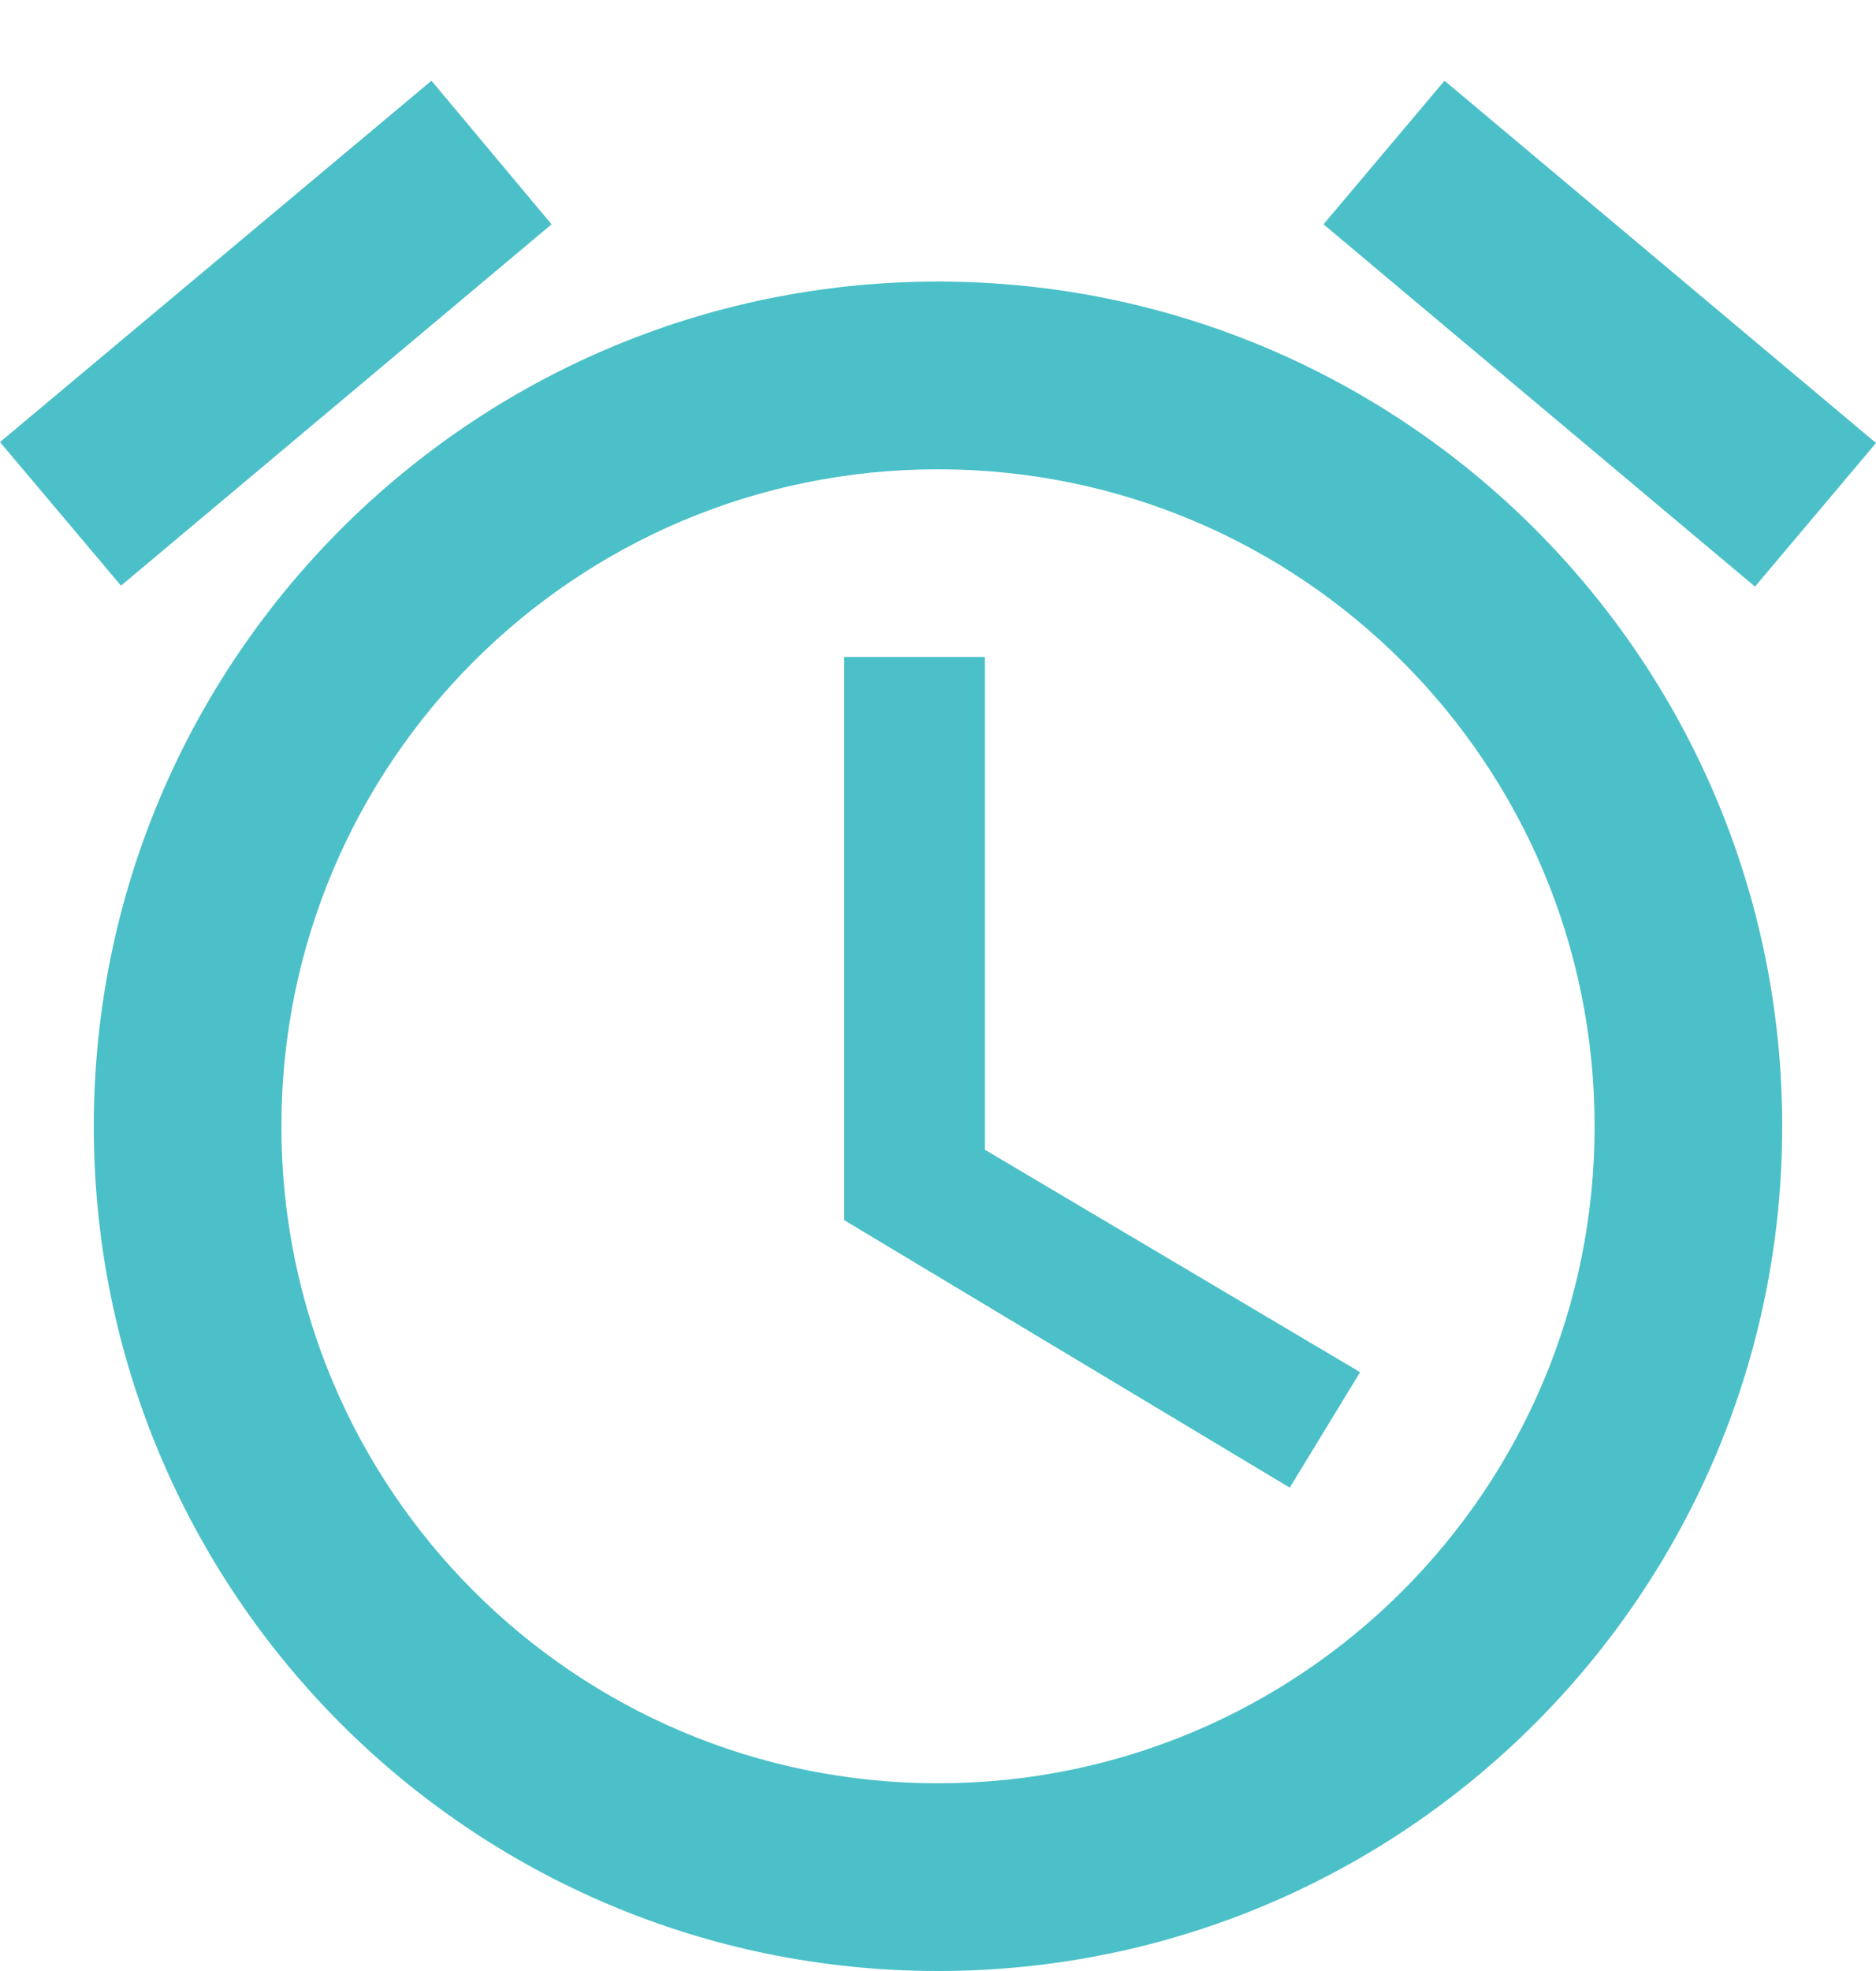 <svg width="20" height="21" viewBox="0 0 20 21" fill="none" xmlns="http://www.w3.org/2000/svg">
<path d="M20 4.72L15.4 0.86L14.11 2.39L18.71 6.25L20 4.72ZM5.88 2.39L4.6 0.86L0 4.71L1.29 6.24L5.88 2.39ZM10.5 7H9V13L13.75 15.85L14.5 14.62L10.5 12.25V7ZM10 3C5.03 3 1 7.03 1 12C1 16.97 5.02 21 10 21C14.97 21 19 16.97 19 12C19 7.03 14.97 3 10 3ZM10 19C6.13 19 3 15.87 3 12C3 8.13 6.13 5 10 5C13.87 5 17 8.13 17 12C17 15.87 13.87 19 10 19Z" fill="#4BC0C8"/>
</svg>
